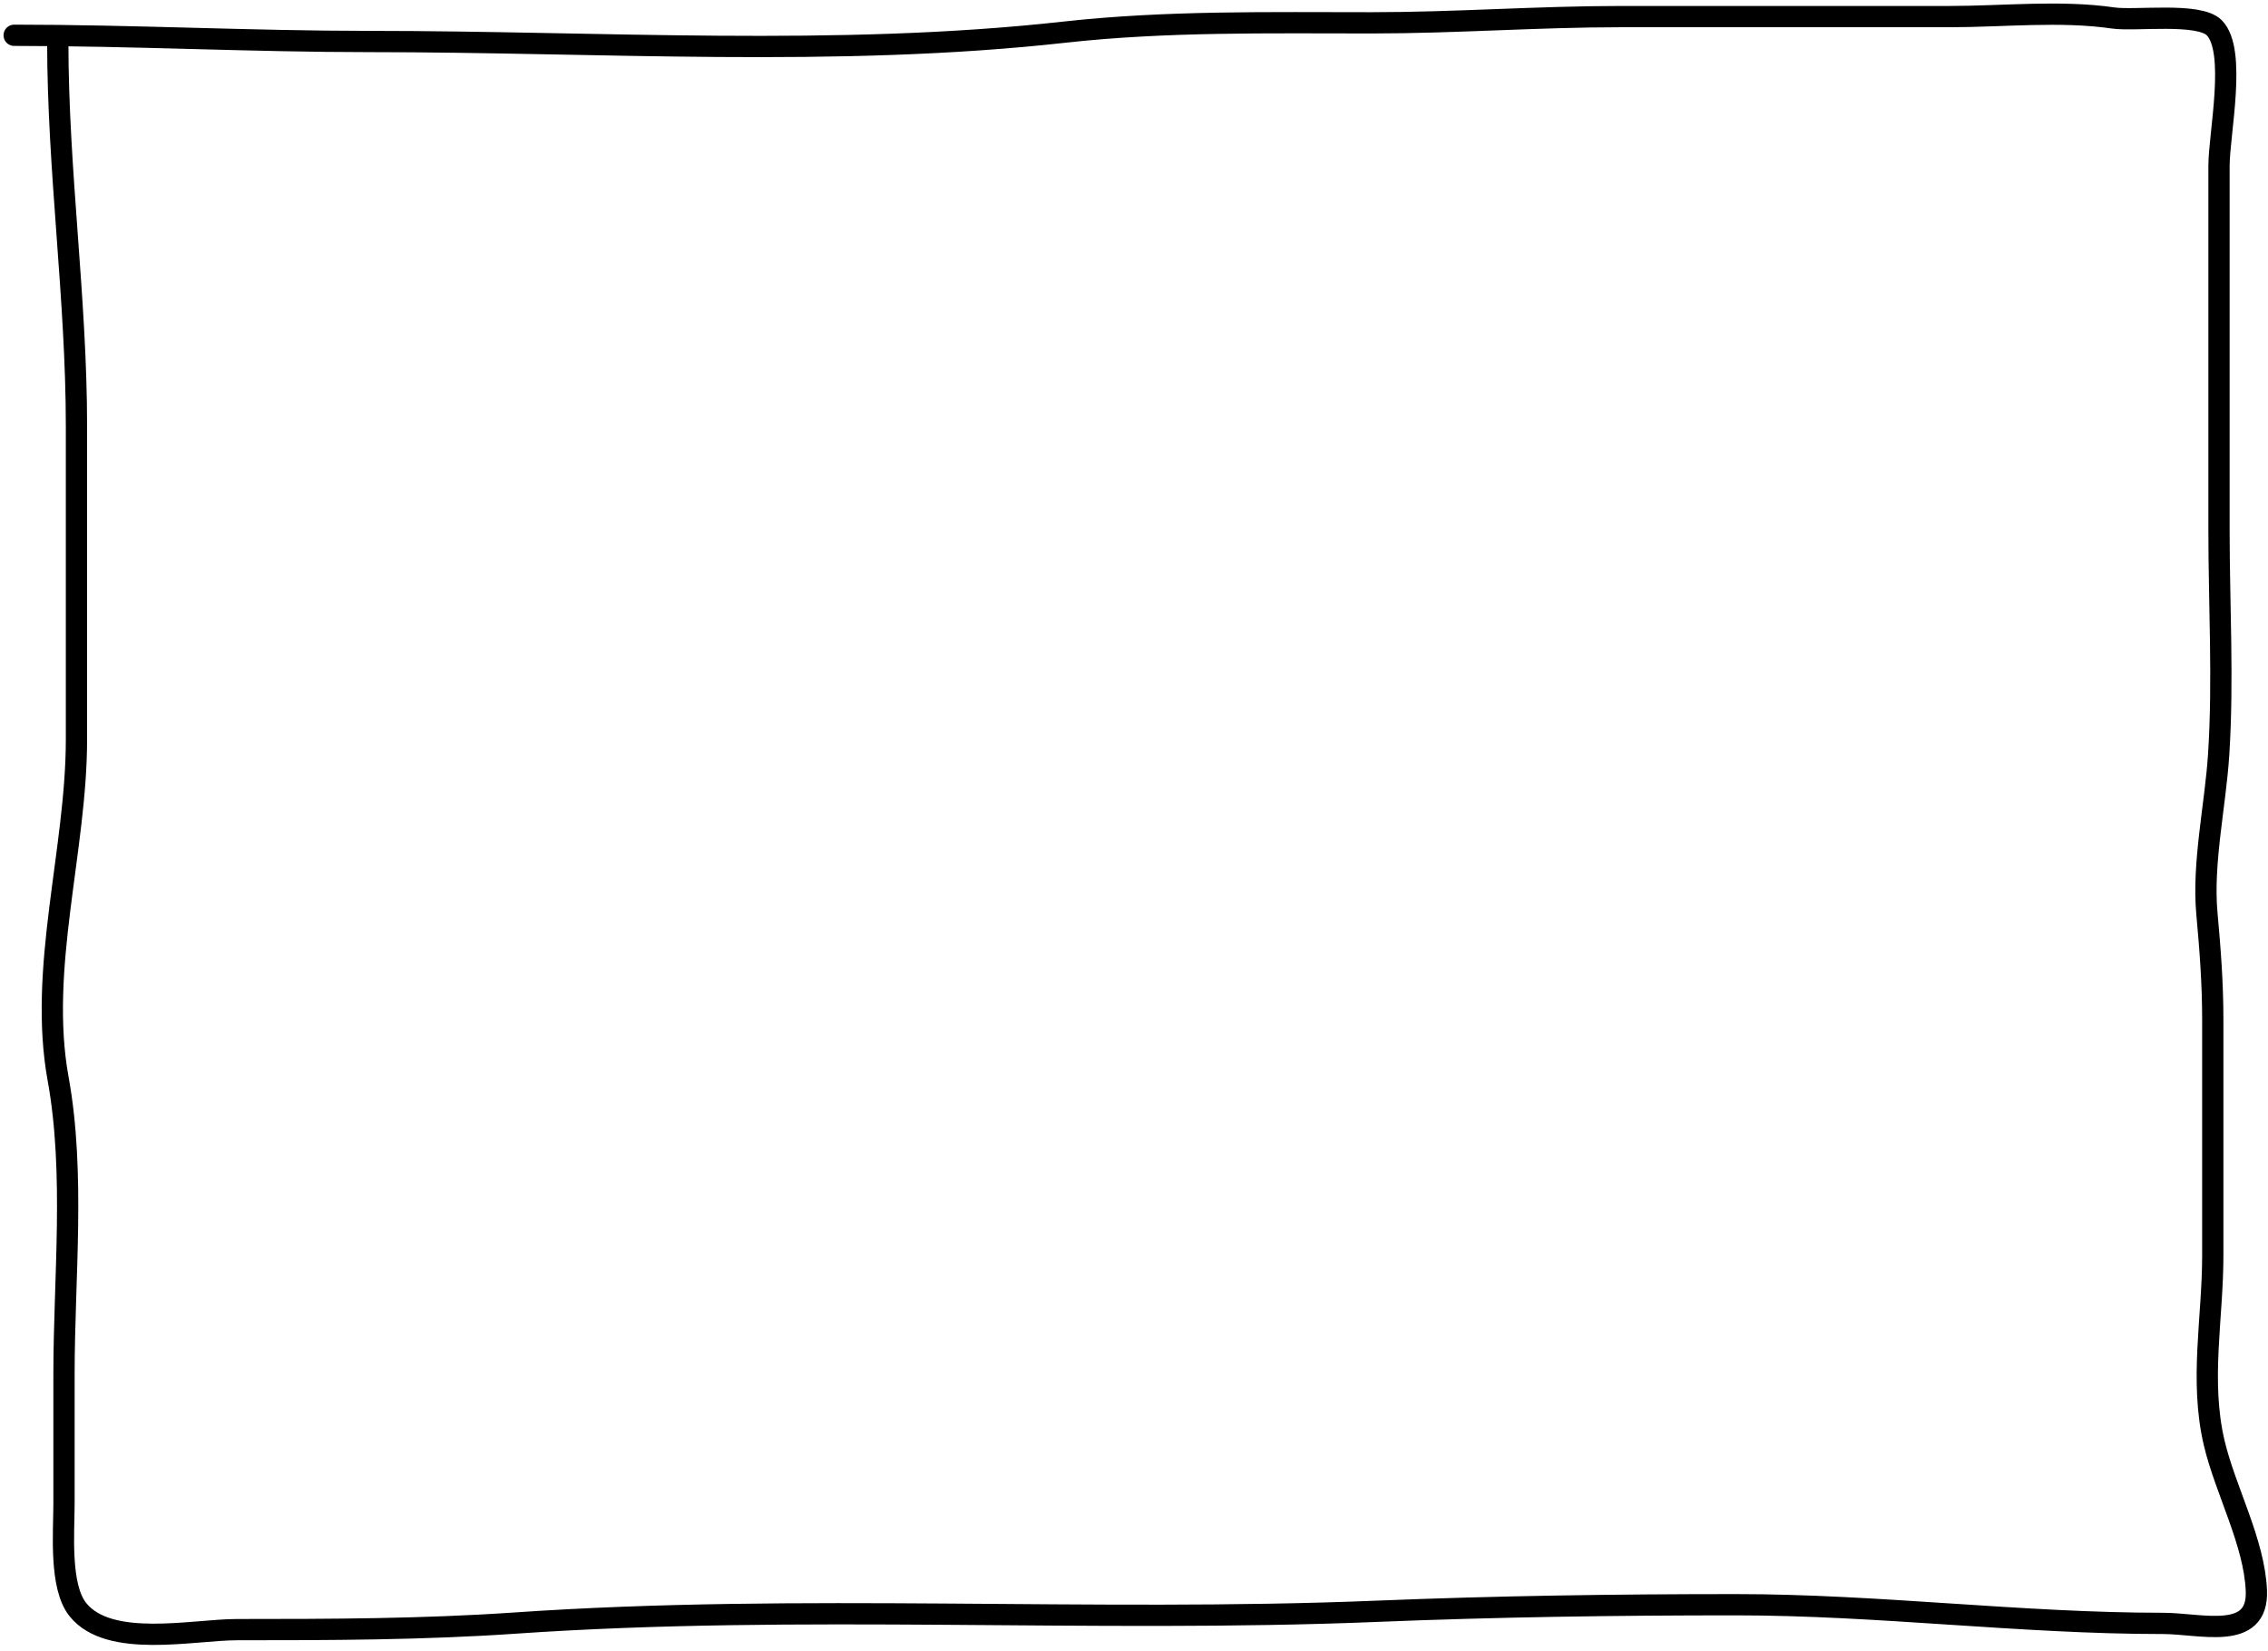 <svg width="320" height="233" viewBox="0 0 320 233" fill="none" xmlns="http://www.w3.org/2000/svg">
<path d="M8.151 5.857C8.151 24.093 10.788 42.059 10.788 60.146C10.788 74.873 10.788 89.601 10.788 104.329C10.788 119.925 5.371 136.662 8.2 152.222C10.624 165.554 9.03 180.326 9.03 193.915C9.03 200.002 9.03 206.088 9.03 212.174C9.03 216.181 8.361 223.836 10.983 227.114C15.407 232.644 27.256 229.945 33.441 229.945C46.567 229.945 59.637 229.918 72.693 229.018C112.998 226.238 153.816 229.006 194.208 227.358C211.141 226.666 227.959 226.43 244.933 226.43C265.084 226.43 285.049 229.066 305.178 229.066C310.517 229.066 318.634 231.595 318.36 224.477C318.097 217.645 313.981 210.286 312.404 203.582C310.34 194.812 312.208 185.988 312.208 177.218C312.208 166.087 312.208 154.956 312.208 143.825C312.208 138.708 311.838 133.939 311.379 128.886C310.732 121.774 312.578 113.619 313.038 106.477C313.713 96.028 313.087 85.32 313.087 74.841C313.087 57.705 313.087 40.569 313.087 23.432C313.087 18.854 315.629 7.129 312.404 3.904C310.225 1.726 301.242 2.987 298.148 2.537C290.714 1.456 282.617 2.342 275.105 2.342C259.645 2.342 244.185 2.342 228.725 2.342C216.981 2.342 205.334 3.221 193.574 3.221C179.134 3.221 164.539 2.942 150.172 4.539C117.965 8.117 84.616 5.857 52.188 5.857C35.5 5.857 18.756 4.978 2 4.978" stroke="black" stroke-width="3" stroke-linecap="round"/>
</svg>
